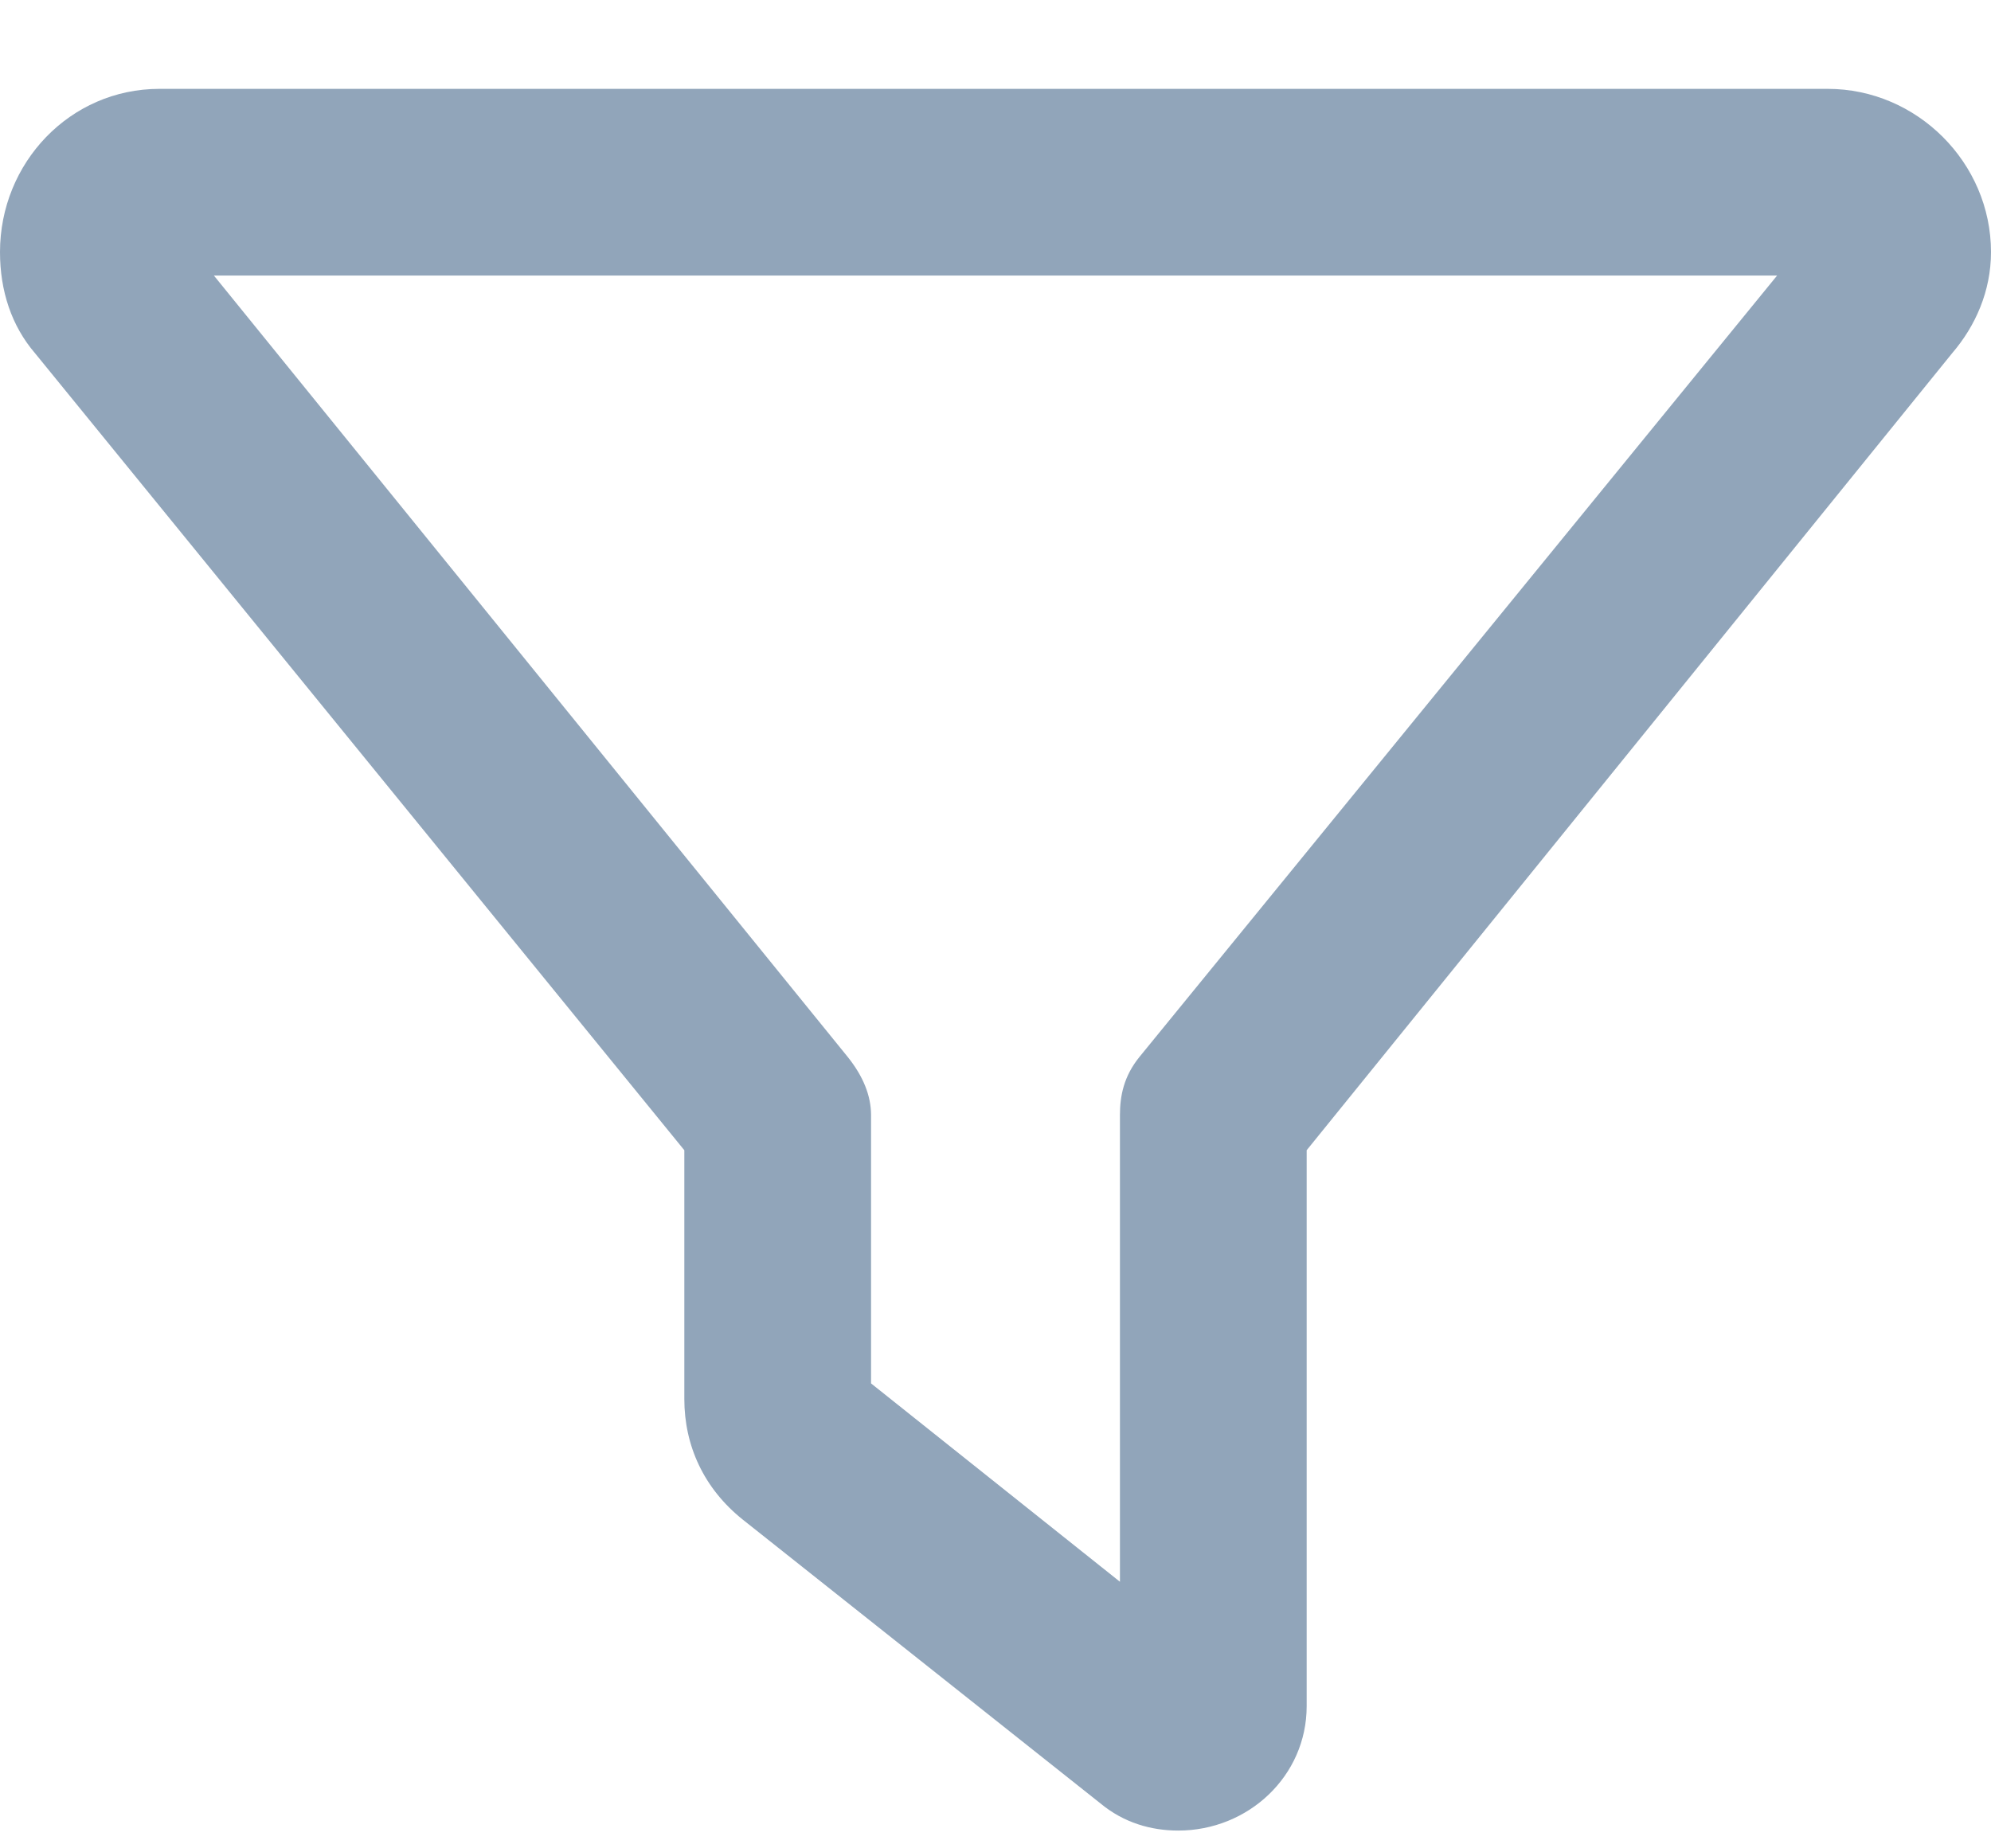 <svg xmlns="http://www.w3.org/2000/svg" width="14" height="13" fill="none" viewBox="0 0 14 13"><path fill="#91A5BA" d="M0 1.773C0 1.145 0.492 0.625 1.121 0.625H12.852C13.48 0.625 14 1.145 14 1.773C14 2.047 13.891 2.293 13.727 2.484L9.188 8.09V12C9.188 12.492 8.777 12.875 8.285 12.875C8.094 12.875 7.902 12.82 7.738 12.684L5.223 10.688C4.949 10.469 4.812 10.168 4.812 9.84V8.09L0.246 2.484C0.082 2.293 0 2.047 0 1.773ZM1.504 1.938L5.961 7.434C6.07 7.57 6.125 7.707 6.125 7.844V9.73L7.875 11.125V7.844C7.875 7.707 7.902 7.57 8.012 7.434L12.496 1.938H1.504Z"/></svg>